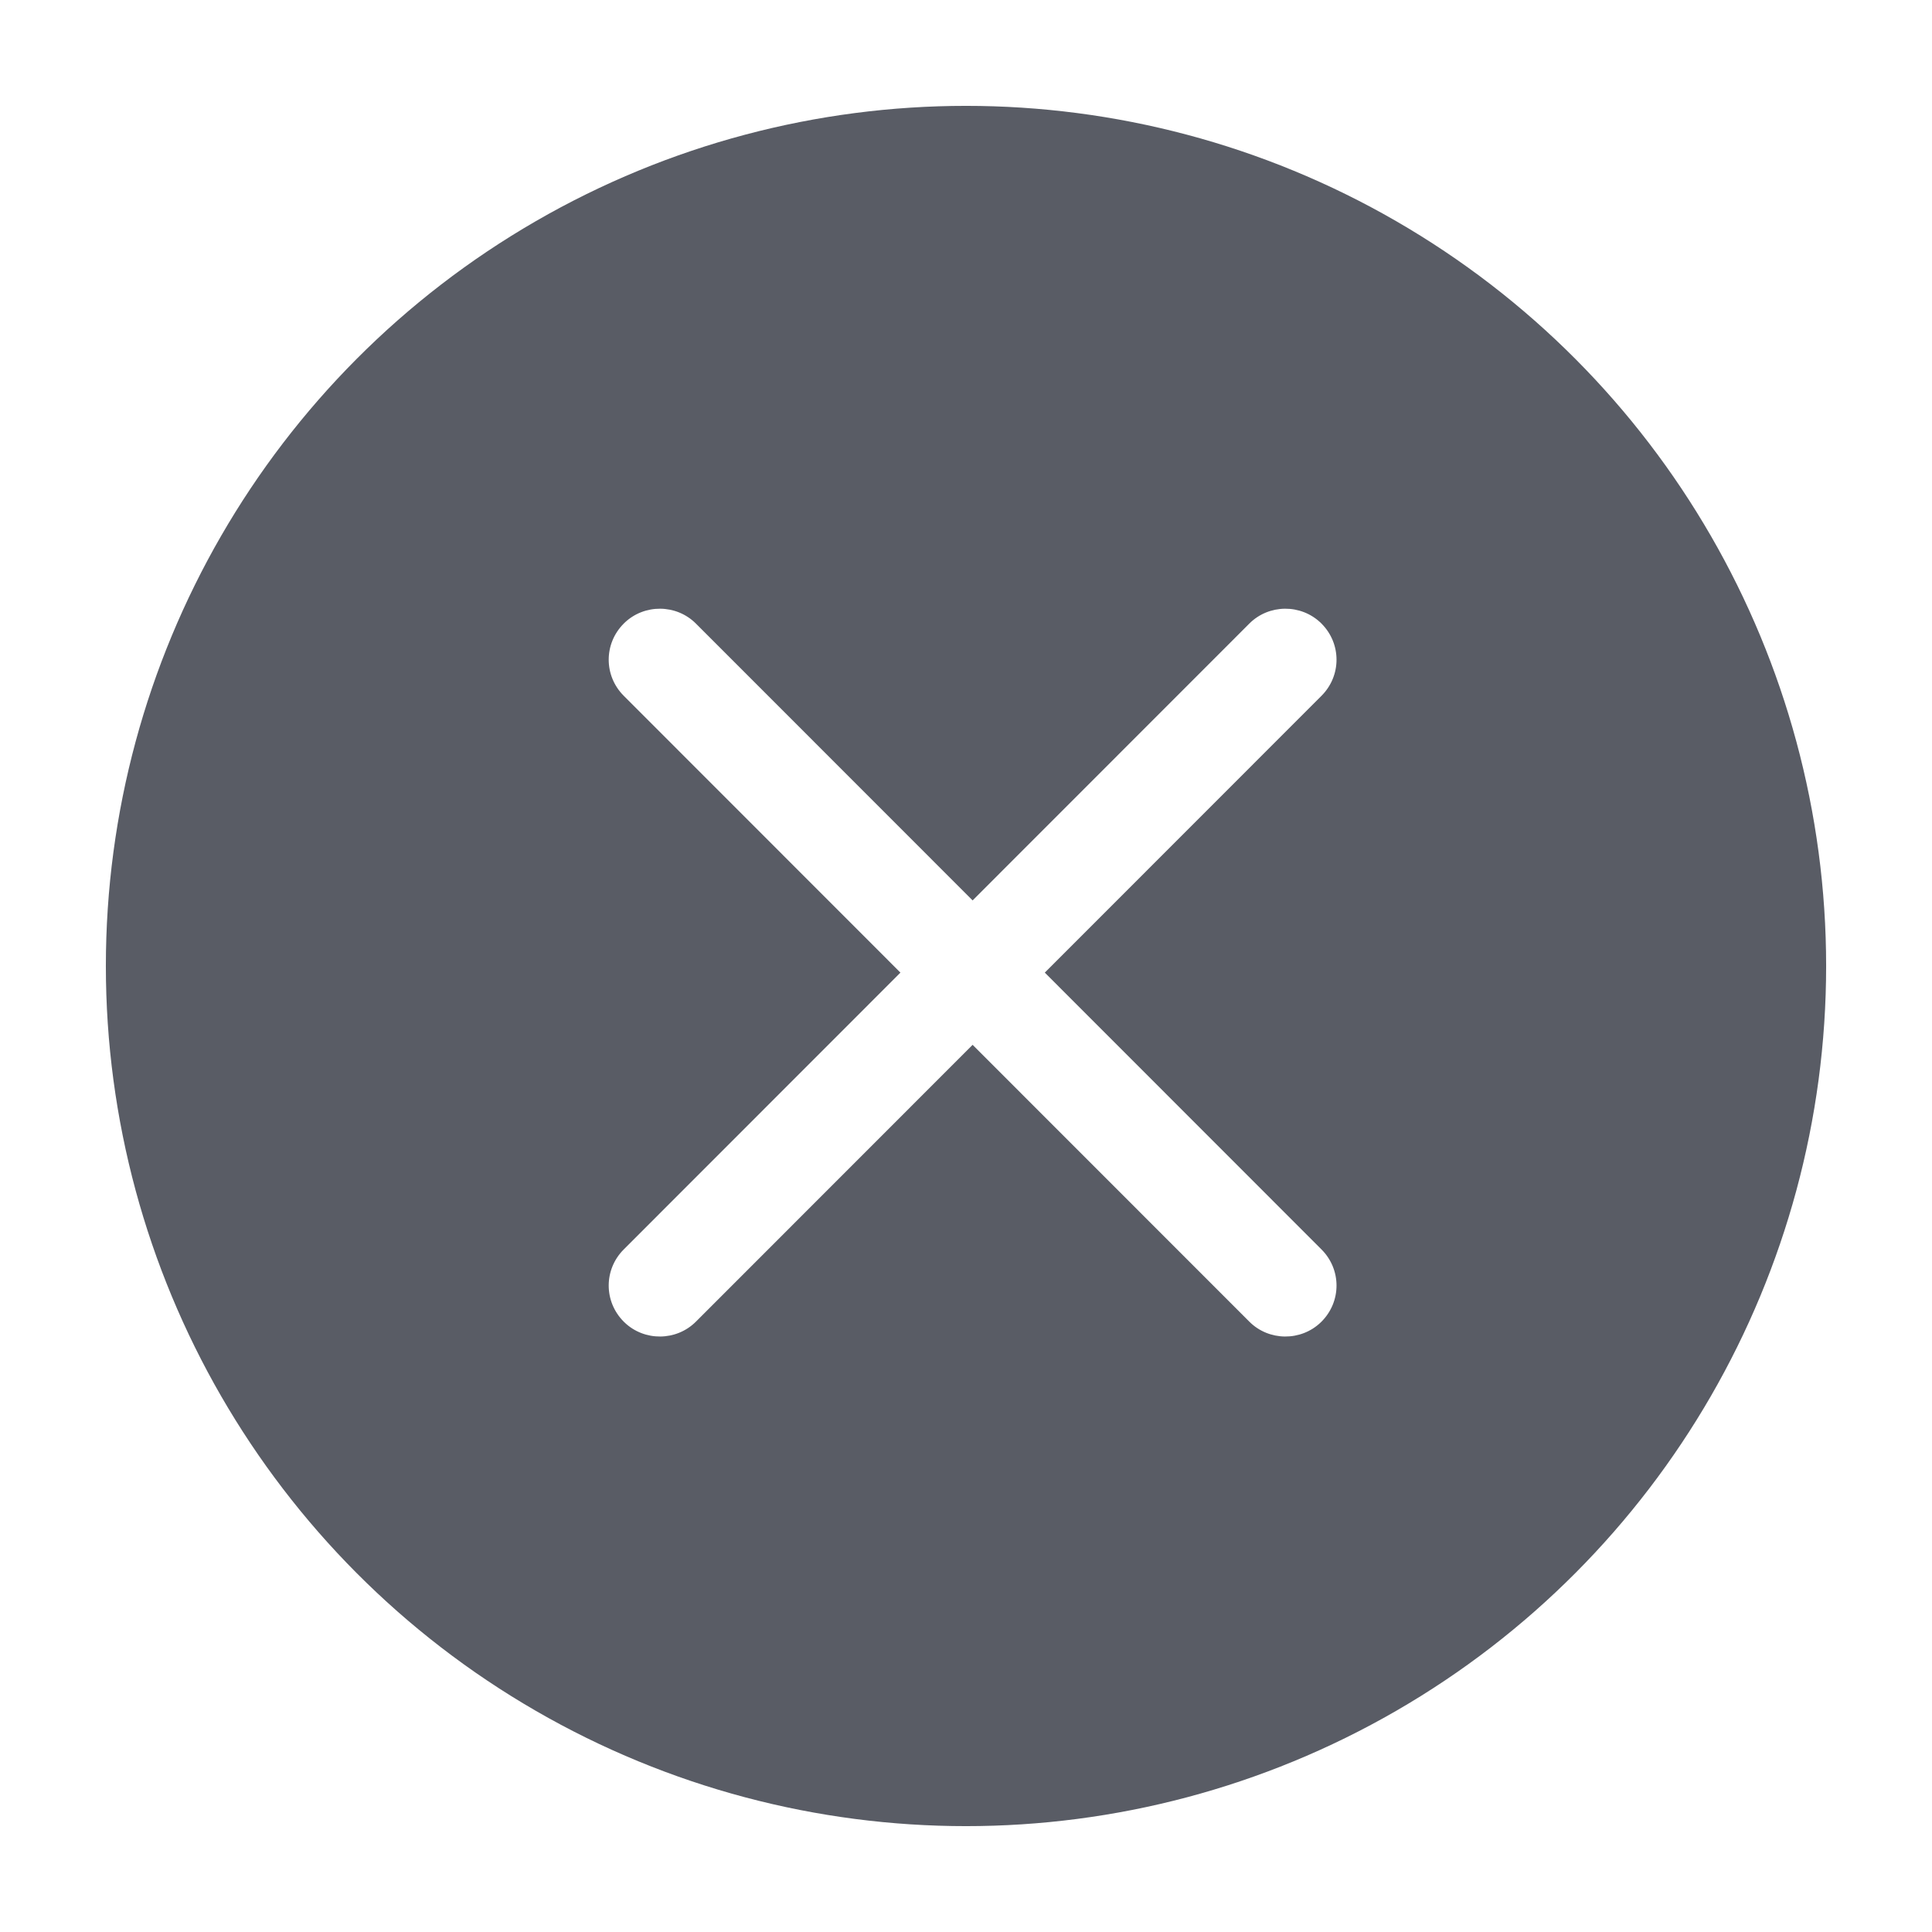<?xml version="1.0" encoding="UTF-8"?>
<svg width="146px" height="146px" viewBox="0 0 146 146" version="1.1" xmlns="http://www.w3.org/2000/svg" xmlns:xlink="http://www.w3.org/1999/xlink">
    <!-- Generator: Sketch 56.3 (81716) - https://sketch.com -->
    <title>支付成功</title>
    <desc>Created with Sketch.</desc>
    <defs>
        <filter x="-12.3%" y="-12.3%" width="124.6%" height="124.6%" filterUnits="objectBoundingBox" id="filter-1">
            <feOffset dx="0" dy="0" in="SourceAlpha" result="shadowOffsetOuter1"></feOffset>
            <feGaussianBlur stdDeviation="4" in="shadowOffsetOuter1" result="shadowBlurOuter1"></feGaussianBlur>
            <feColorMatrix values="0 0 0 0 0.349   0 0 0 0 0.361   0 0 0 0 0.396  0 0 0 0.372 0" type="matrix" in="shadowBlurOuter1" result="shadowMatrixOuter1"></feColorMatrix>
            <feMerge>
                <feMergeNode in="shadowMatrixOuter1"></feMergeNode>
                <feMergeNode in="SourceGraphic"></feMergeNode>
            </feMerge>
        </filter>
    </defs>
    <g id="阿保2.2+" stroke="none" stroke-width="1" fill="none" fill-rule="evenodd">
        <g id="支付成功备份" transform="translate(-302, -220)">
            <g id="Group-2" transform="translate(295, 220)">
                <g id="Group-3">
                    <g id="支付失败" transform="translate(7, 0)">
                        <g id="支付成功" filter="url(#filter-1)" transform="translate(8, 8)">
                            <g id="路径">
                                <circle id="蒙版" fill="#595C65" fill-rule="nonzero" cx="65" cy="65" r="65"></circle>
                                <path d="M70.955,65.5 L91.864,86.419 C93.379,87.934 93.379,90.361 91.864,91.876 C91.848,91.892 91.832,91.908 91.816,91.924 C90.309,93.377 87.889,93.356 86.41,91.876 L65.5,70.957 L44.59,91.876 C43.111,93.356 40.691,93.377 39.184,91.924 C39.168,91.908 39.152,91.892 39.136,91.876 C37.621,90.361 37.621,87.934 39.136,86.419 L60.045,65.5 L39.136,44.581 C37.621,43.066 37.621,40.639 39.136,39.124 C39.152,39.108 39.168,39.092 39.184,39.076 C40.691,37.623 43.111,37.644 44.59,39.124 L65.5,60.043 L86.41,39.124 C87.889,37.644 90.309,37.623 91.816,39.076 C91.832,39.092 91.848,39.108 91.864,39.124 C93.379,40.639 93.379,43.066 91.864,44.581 L70.955,65.5 Z" fill="#FFFFFF"></path>
                            </g>
                        </g>
                    </g>
                </g>
            </g>
        </g>
    </g>
</svg>